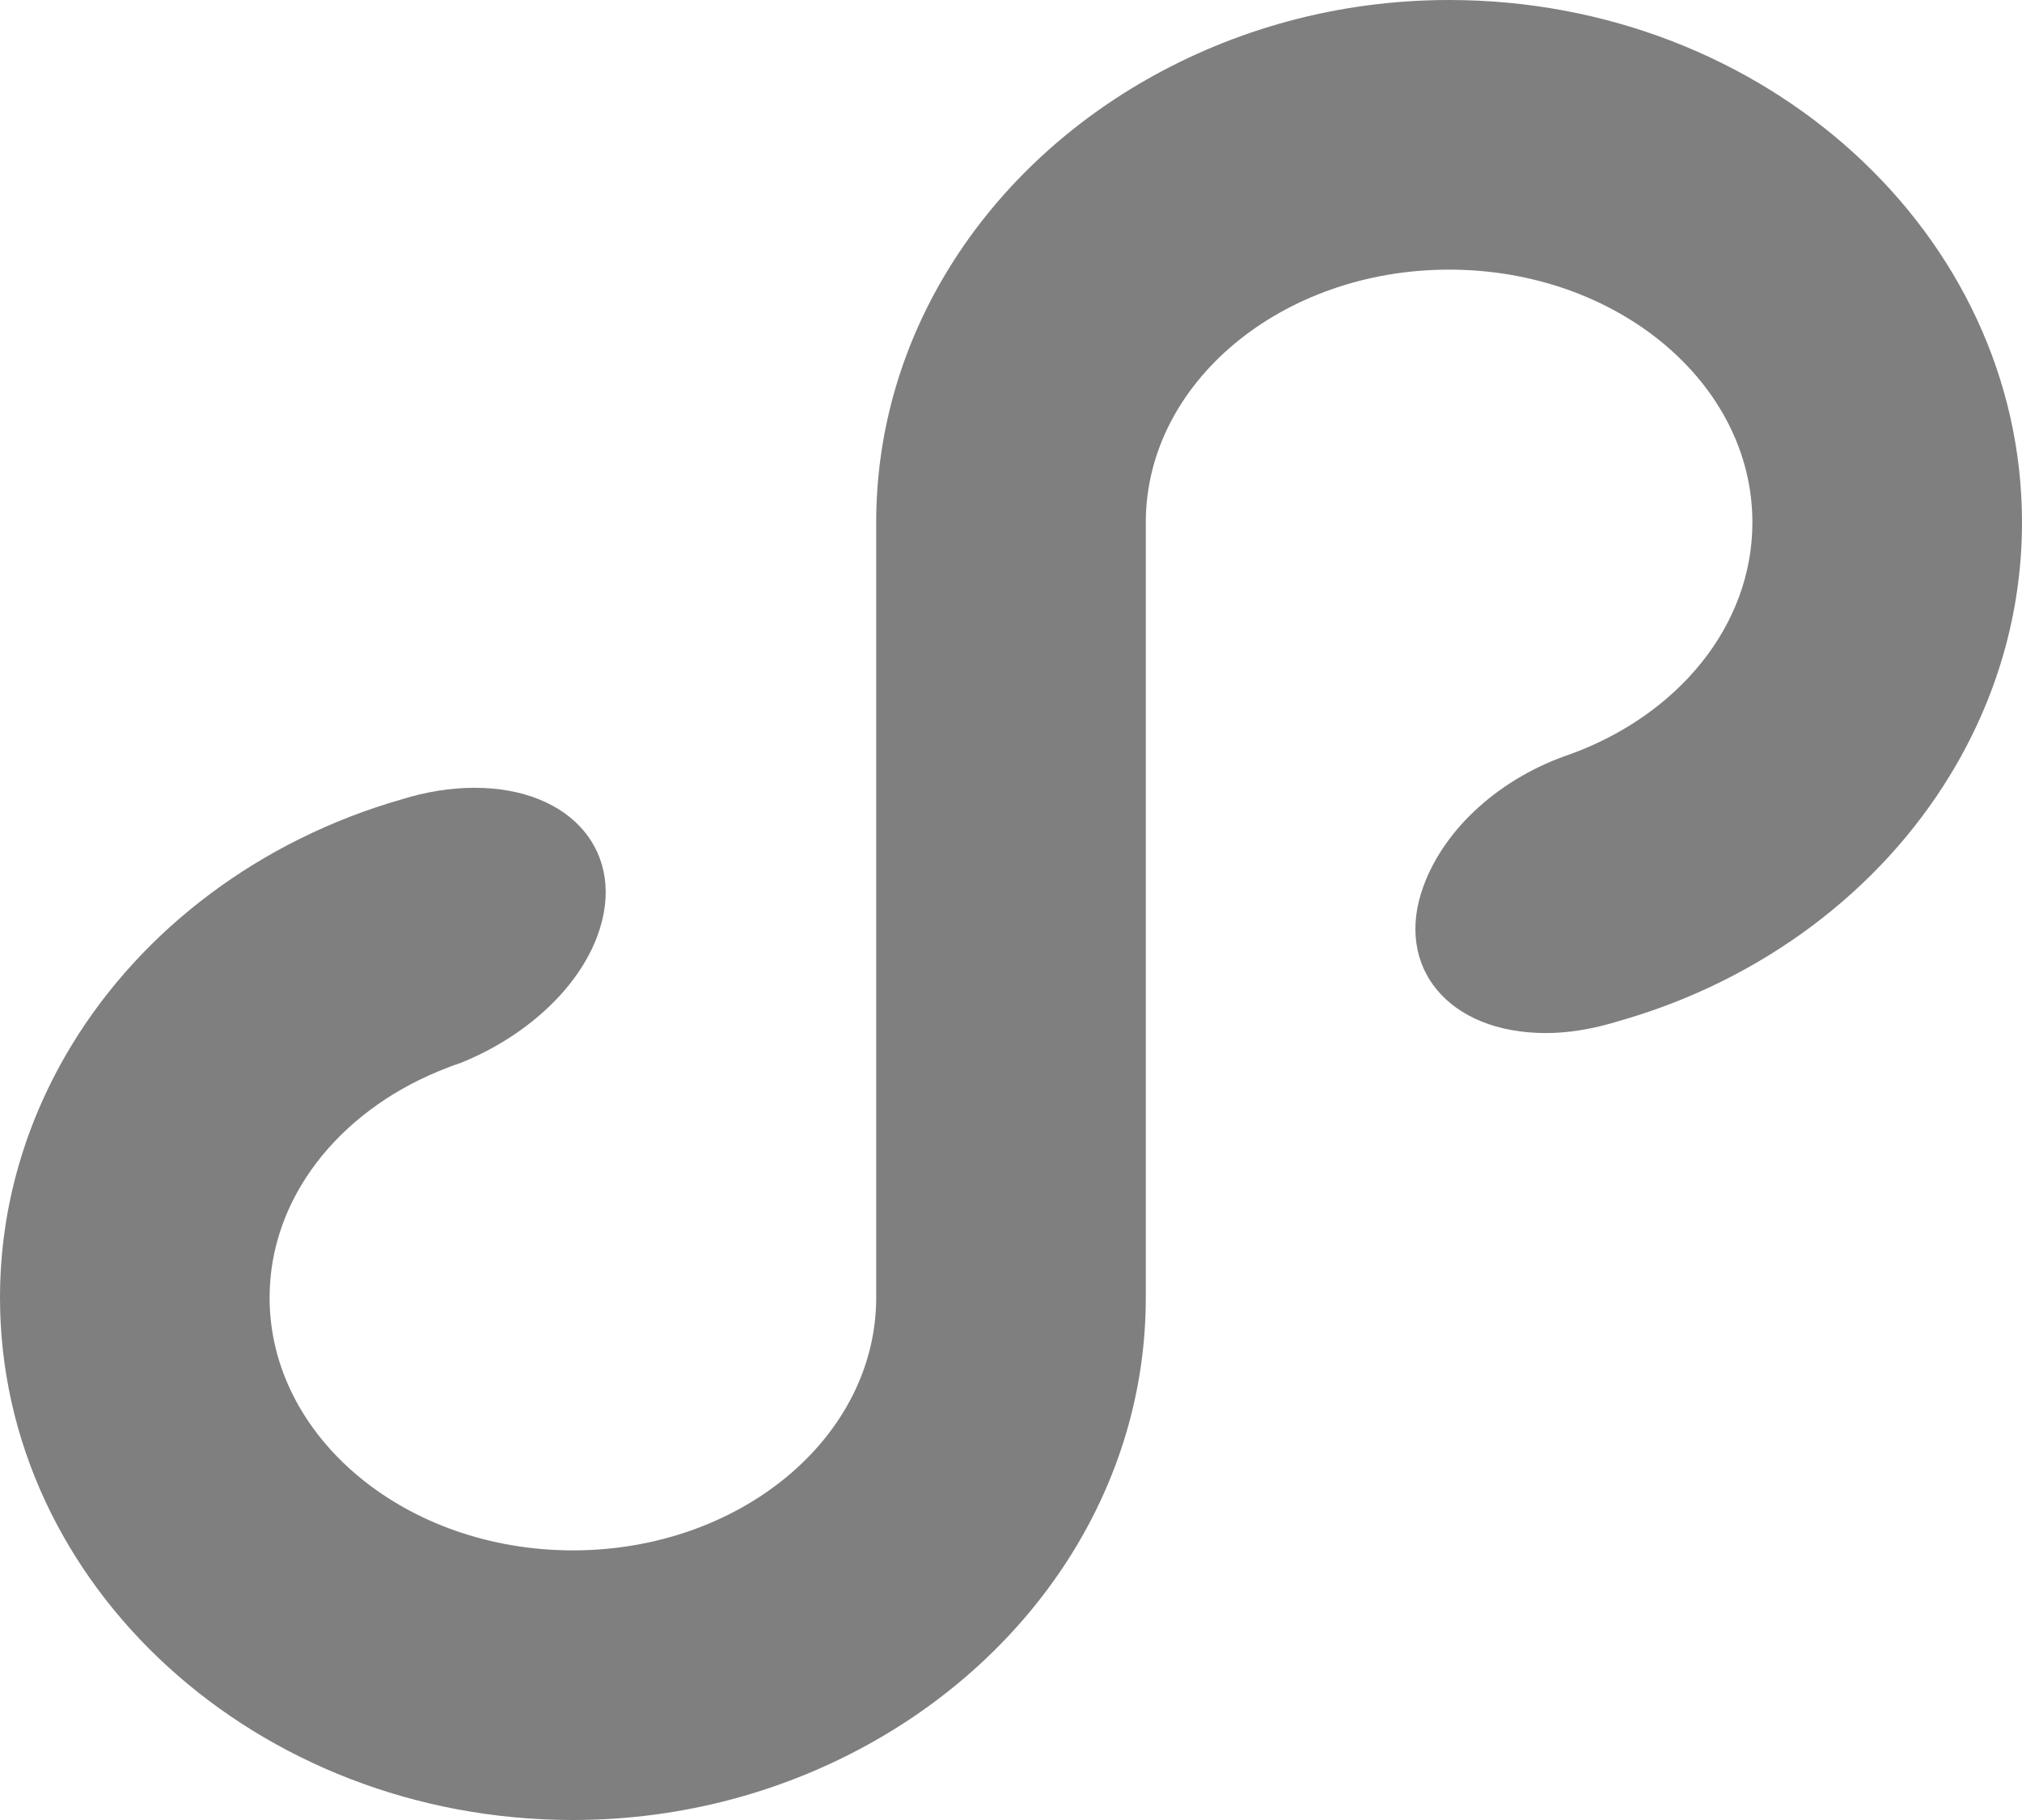 <?xml version="1.0" encoding="UTF-8"?>
<svg width="60px" height="54px" viewBox="0 0 60 54" version="1.1" xmlns="http://www.w3.org/2000/svg" xmlns:xlink="http://www.w3.org/1999/xlink">
    <!-- Generator: Sketch 52.5 (67469) - http://www.bohemiancoding.com/sketch -->
    <title>multitask_bar_miniprogram_logo</title>
    <desc>Created with Sketch.</desc>
    <g id="multitask_bar_miniprogram_logo" stroke="none" stroke-width="1" fill="none" fill-rule="evenodd">
        <path d="M43,0 C39.693,0 36.614,0.879 34,2.374 C29.205,5.118 26,9.968 26,15.5 L26,38.5 C26,42.642 21.97,46 17,46 C12.029,46 8,42.642 8,38.5 C8,35.552 10.046,33.009 13.015,31.783 C13.229,31.695 13.446,31.611 13.669,31.537 C15.538,30.787 17.141,29.379 17.736,27.744 C18.615,25.33 16.979,23.374 14.083,23.374 C13.361,23.374 12.629,23.496 11.923,23.716 C11.92,23.717 11.917,23.718 11.913,23.719 C7.726,24.921 4.231,27.557 2.133,31 C0.778,33.225 0,35.78 0,38.5 C0,47.047 7.626,54 17,54 C20.307,54 23.386,53.121 26,51.626 C30.795,48.882 34,44.032 34,38.5 L34,15.5 C34,11.358 38.029,8 43,8 C47.97,8 52,11.358 52,15.5 C52,18.574 49.781,21.216 46.604,22.374 C44.555,23.061 42.876,24.544 42.236,26.301 C41.362,28.703 42.99,30.651 45.873,30.651 C46.526,30.651 47.186,30.539 47.829,30.357 C47.934,30.328 48.038,30.296 48.142,30.265 C52.304,29.056 55.778,26.428 57.866,23 C59.222,20.776 60,18.22 60,15.5 C60,6.953 52.374,0 43,0" id="Mask" fill="#7F7F7F" fill-rule="nonzero"></path>
    </g>
</svg>
